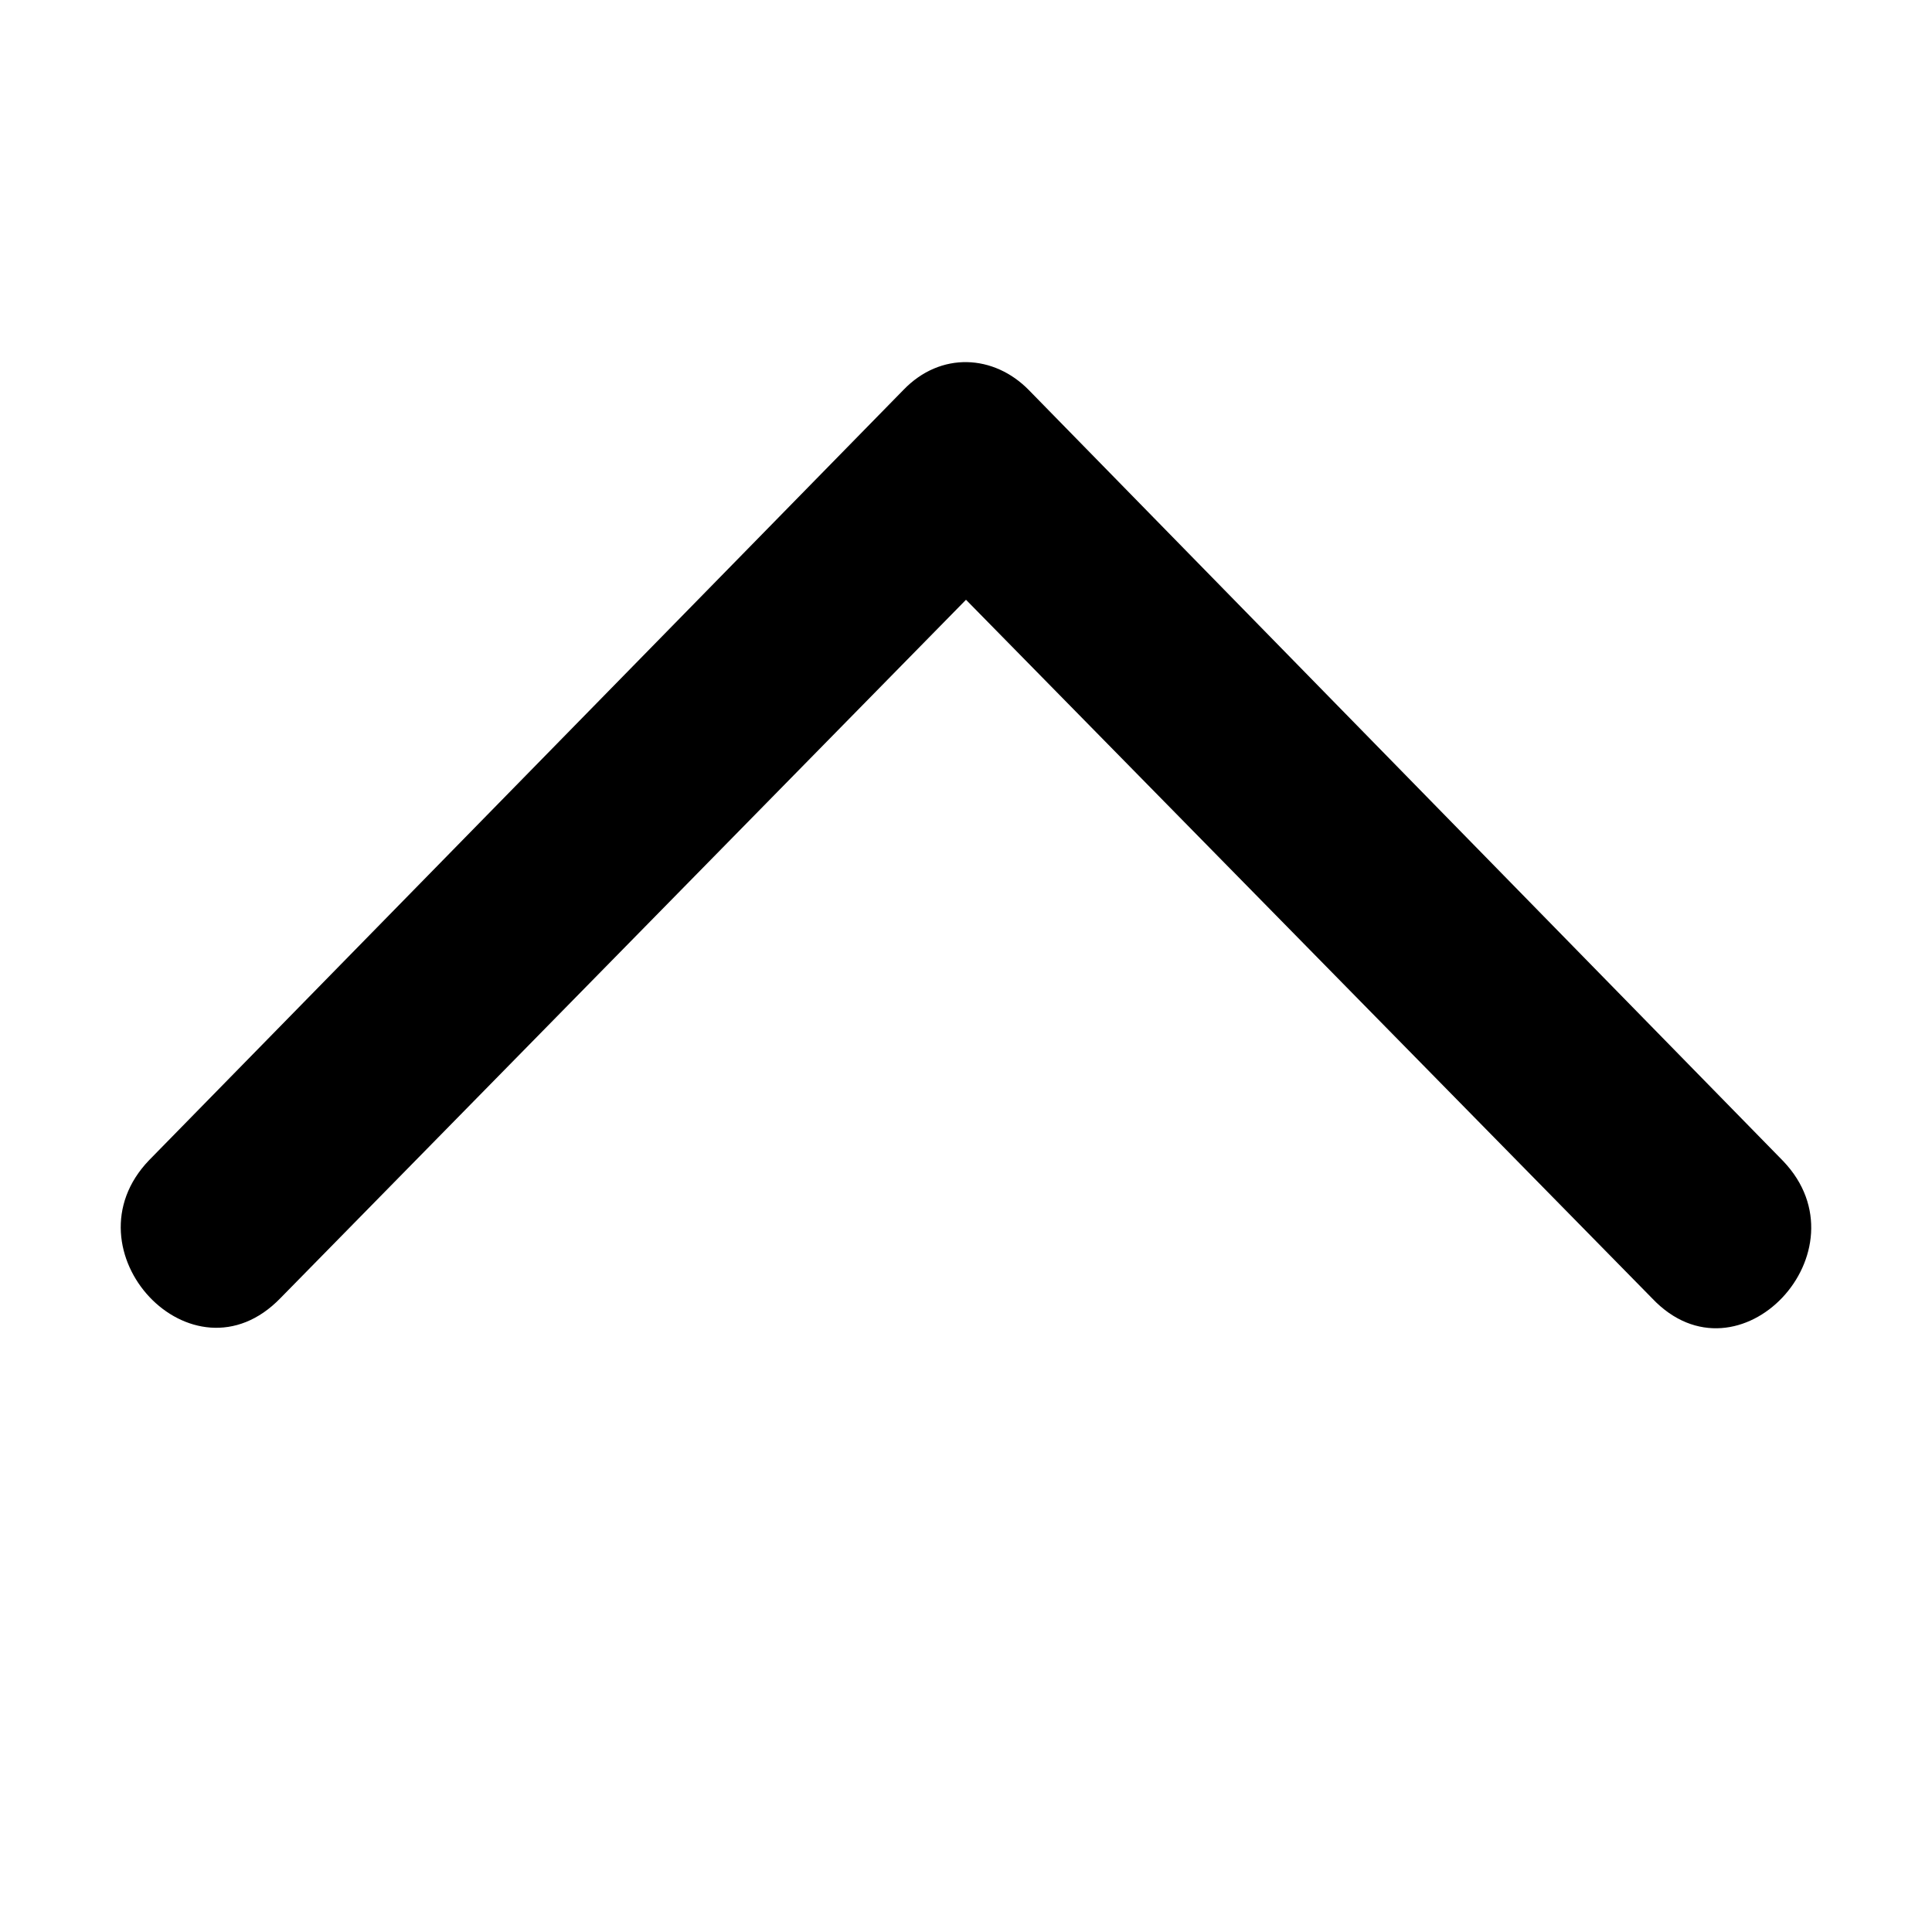 <!--
* SPDX-FileCopyrightText: © 2020 Liferay, Inc. <https://liferay.com>
* SPDX-FileCopyrightText: © 2020 Contributors to the project Clay <https://github.com/liferay/clay/graphs/contributors>
*
* SPDX-License-Identifier: BSD-3-Clause
-->
<svg viewBox="0 0 16 16" xmlns="http://www.w3.org/2000/svg"><path d="M7.48 3.231 1.235 9.608c-.714.743.358 1.897 1.088 1.142L8 4.967l5.683 5.786c.717.756 1.795-.395 1.084-1.138L8.52 3.23c-.288-.294-.73-.322-1.039 0Z"/></svg>
